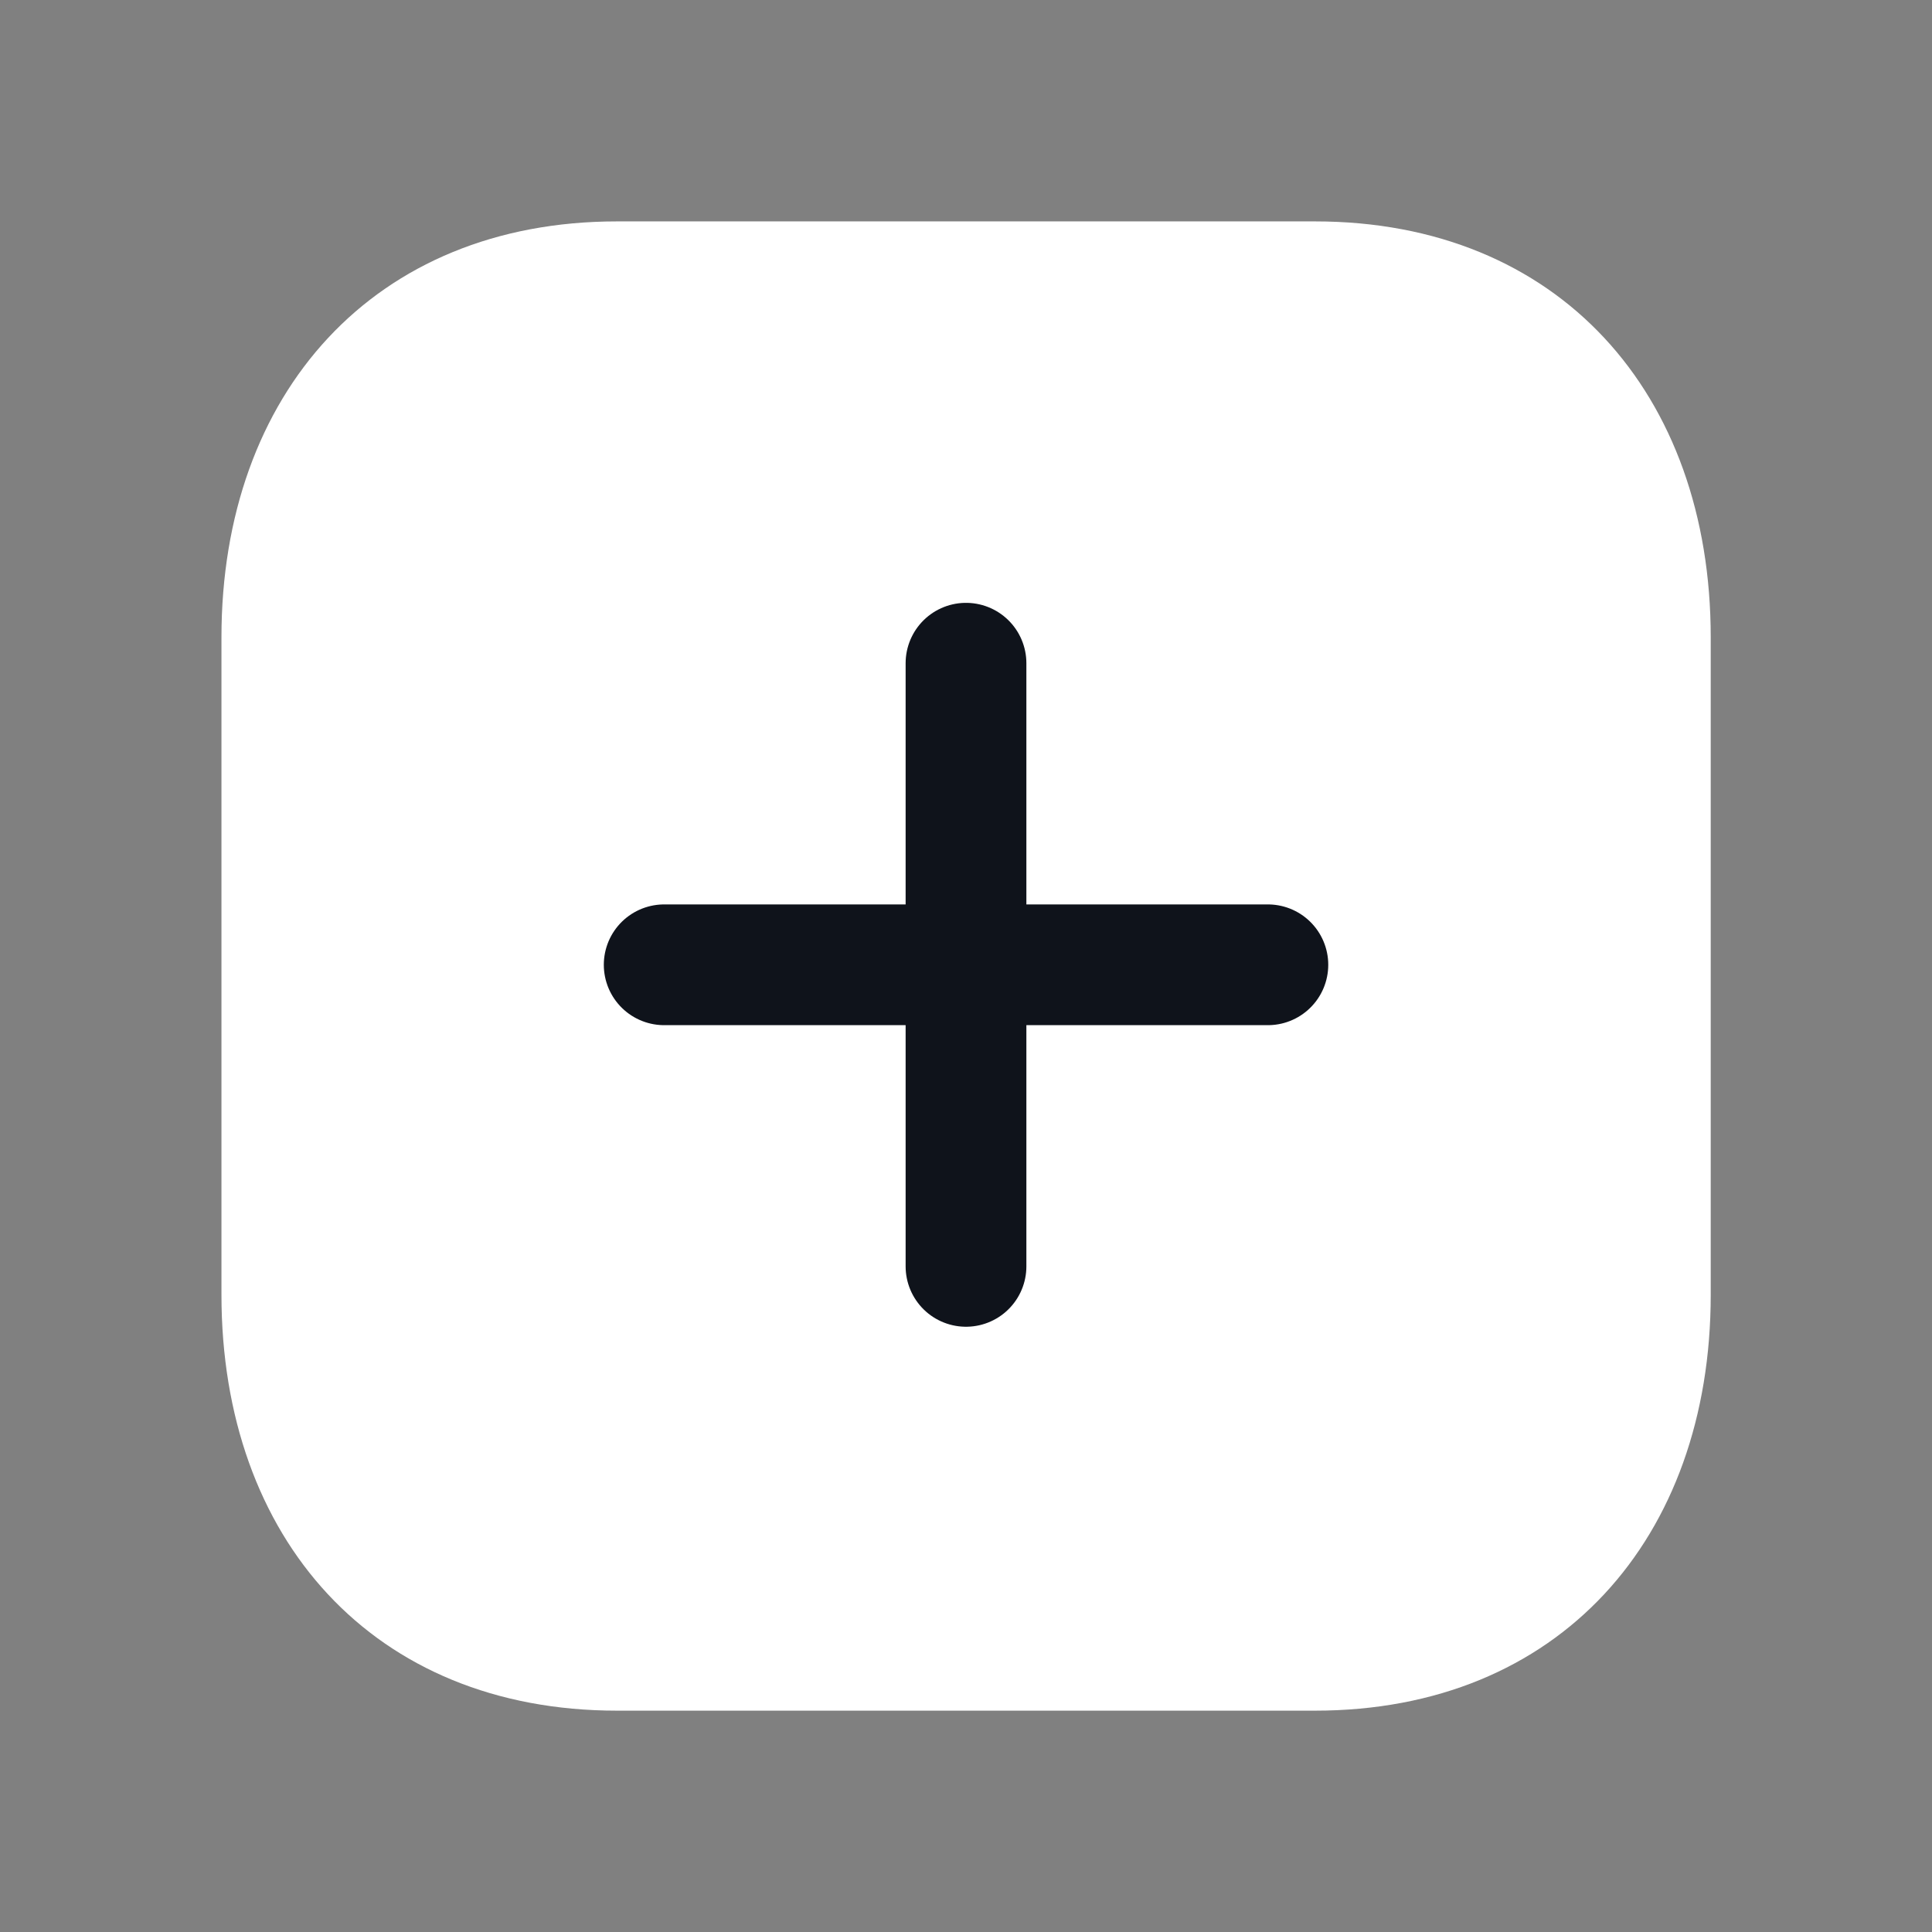 <svg width="32" height="32" viewBox="0 0 32 32" fill="none" xmlns="http://www.w3.org/2000/svg">
<rect x="0" y="0" width="32" height="32" fill="#808080" stroke="none"/>
<path fill-rule="evenodd" clip-rule="evenodd" d="M21.78 3.667H10.221C6.193 3.667 3.668 6.519 3.668 10.555V21.446C3.668 25.482 6.18 28.334 10.221 28.334H21.779C25.82 28.334 28.335 25.482 28.335 21.446V10.555C28.335 6.519 25.82 3.667 21.78 3.667Z" fill="white"/>
<path d="M16 10.985V20.975" stroke="#0F131B" stroke-width="2" stroke-linecap="round" stroke-linejoin="round"/>
<path d="M21 15.98H11.001" stroke="#0F131B" stroke-width="2" stroke-linecap="round" stroke-linejoin="round"/>
</svg>
